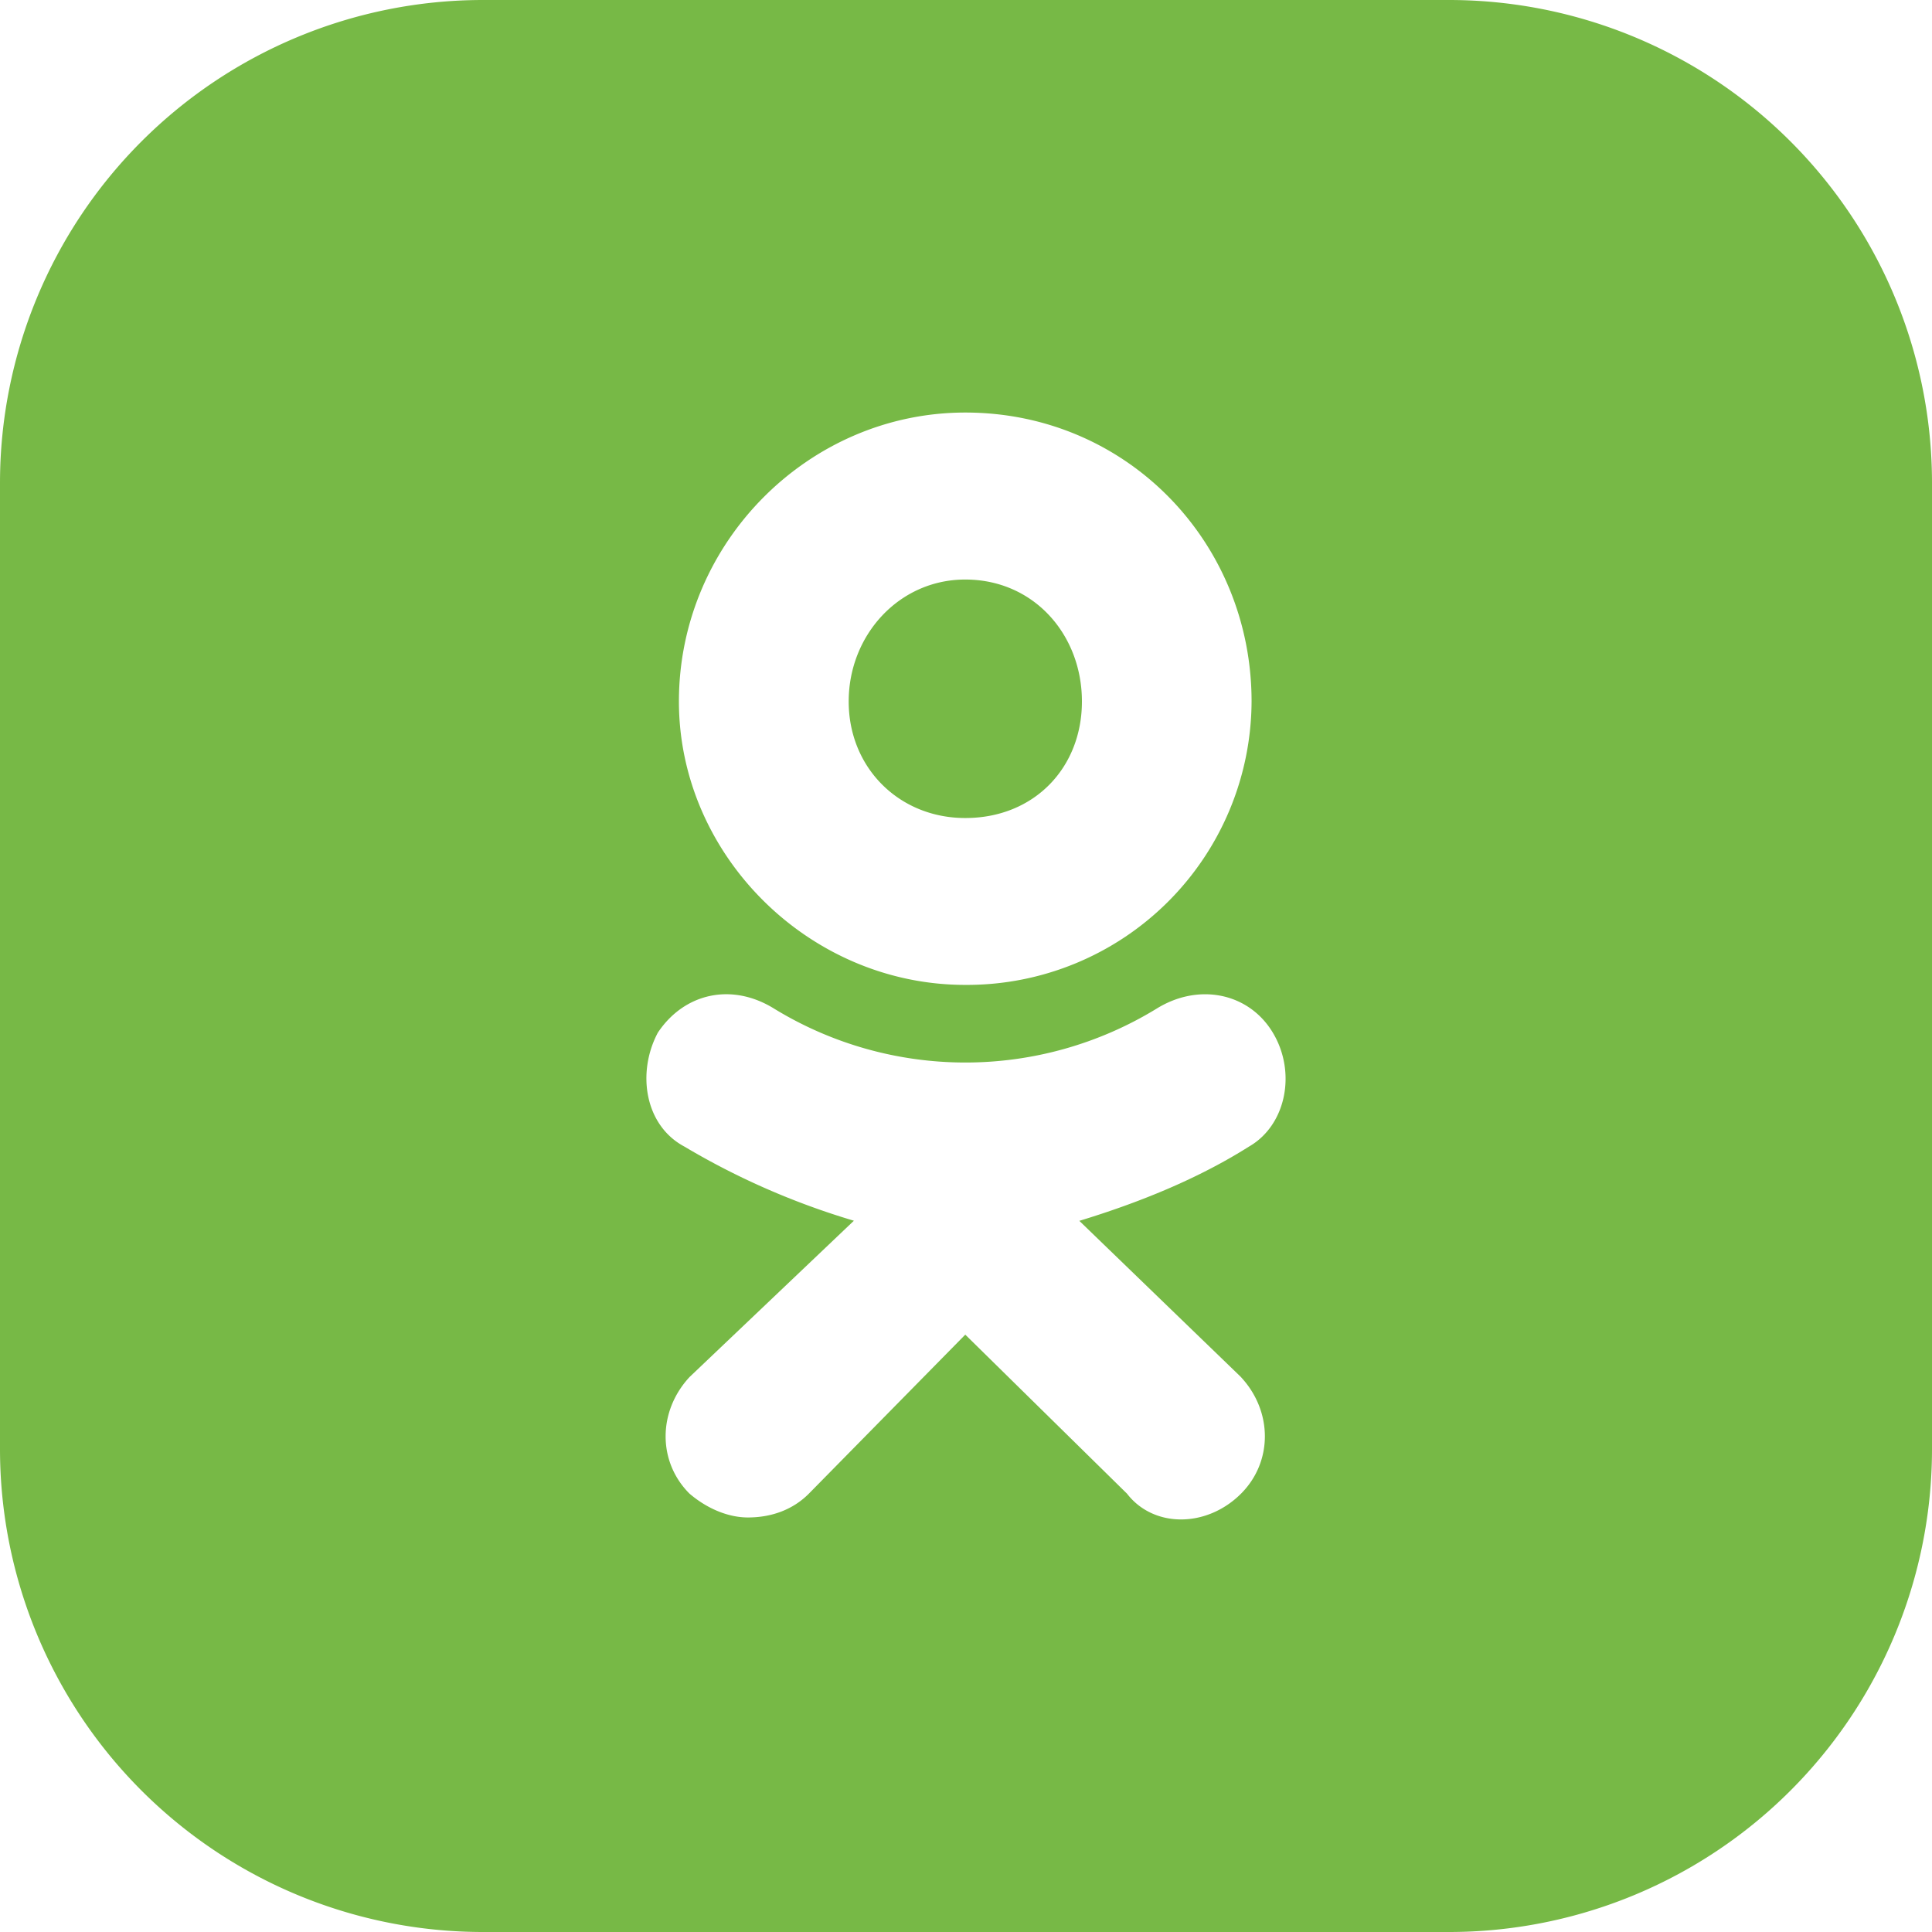 <svg width="32" height="32" fill="none" xmlns="http://www.w3.org/2000/svg"><path fill-rule="evenodd" clip-rule="evenodd" d="M8 0a8 8 0 00-8 8v16a8 8 0 008 8h16a8 8 0 008-8V8a8 8 0 00-8-8H8zm3.245 11.618c0 2.544 2.153 4.695 4.742 4.695h.016a4.714 4.714 0 004.727-4.695c0-2.634-2.063-4.785-4.742-4.785-2.59 0-4.743 2.152-4.743 4.785zm2.812 0c0-1.098.834-2.019 1.93-2.019 1.142 0 1.934.92 1.933 2.02 0 1.096-.79 1.93-1.932 1.93-1.097 0-1.931-.834-1.931-1.93zm6.498 11.191l-2.678-2.588c1.01-.308 1.976-.703 2.81-1.23.614-.352.791-1.228.395-1.887-.395-.658-1.228-.833-1.931-.394a6.068 6.068 0 01-6.323 0c-.703-.44-1.493-.264-1.932.394-.351.659-.22 1.536.44 1.887.88.524 1.824.936 2.807 1.228l-2.723 2.59c-.527.57-.527 1.404 0 1.93.308.263.66.395.967.395.396 0 .748-.131 1.01-.394l2.591-2.634 2.679 2.634c.439.569 1.318.569 1.888 0 .527-.527.527-1.362 0-1.93z" fill="#77B946"/></svg>